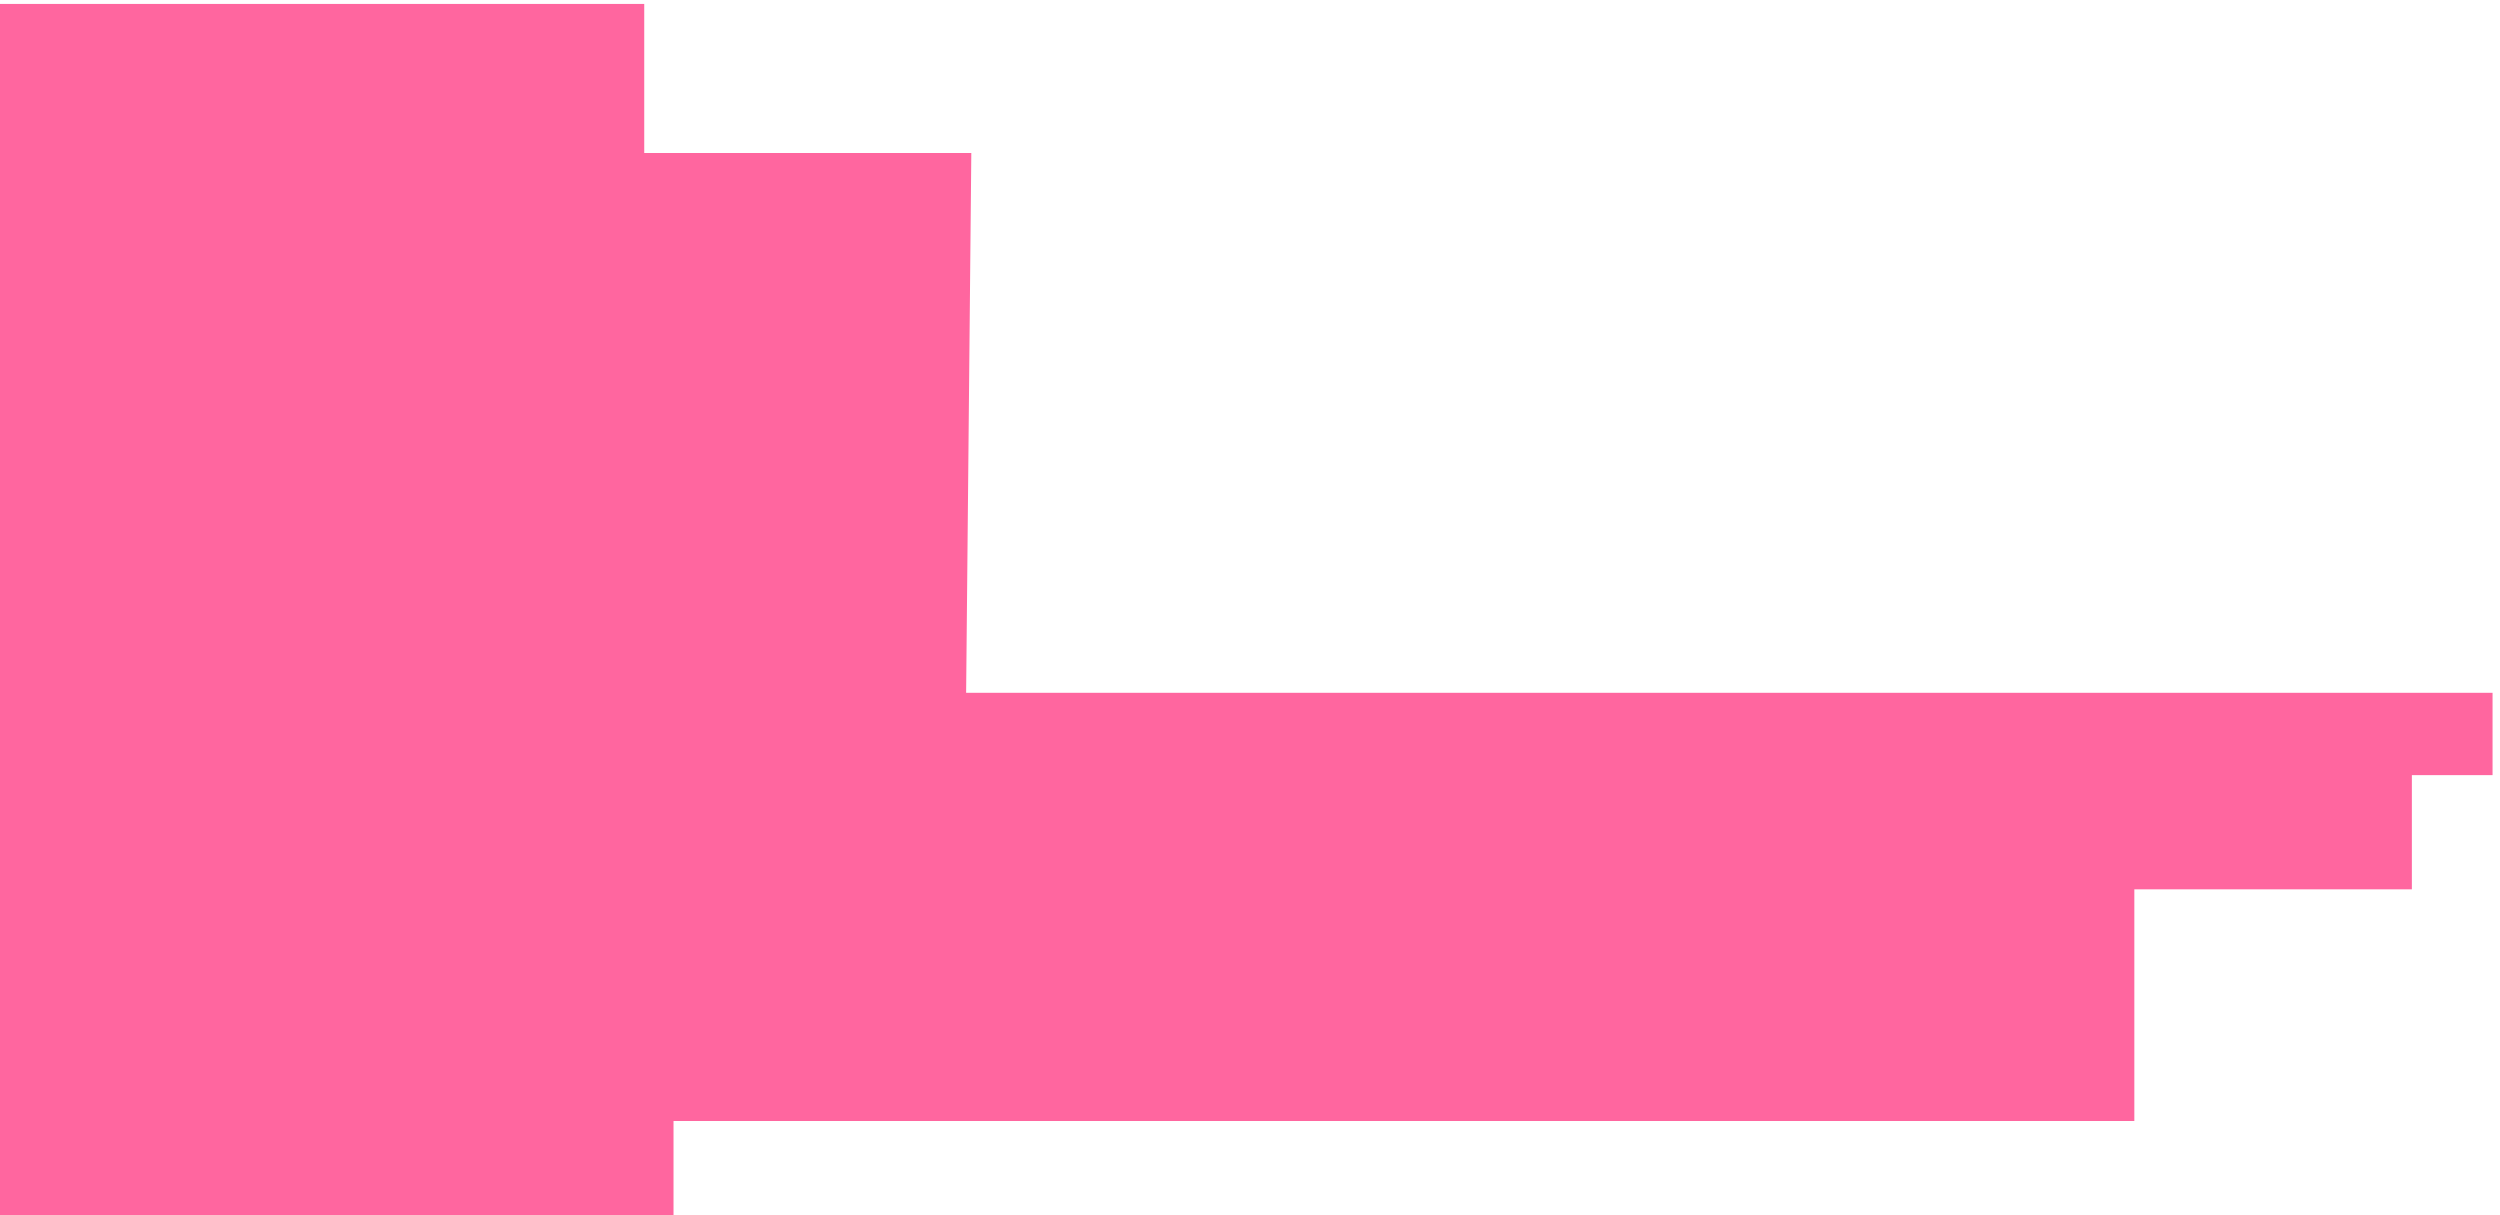 <?xml version="1.0" encoding="UTF-8" standalone="no"?>
<!DOCTYPE svg PUBLIC "-//W3C//DTD SVG 1.1//EN" "http://www.w3.org/Graphics/SVG/1.1/DTD/svg11.dtd">
<svg width="100%" height="100%" viewBox="0 0 541 263" version="1.1" xmlns="http://www.w3.org/2000/svg" xmlns:xlink="http://www.w3.org/1999/xlink" xml:space="preserve" xmlns:serif="http://www.serif.com/" style="fill-rule:evenodd;clip-rule:evenodd;stroke-linejoin:round;stroke-miterlimit:2;">
    <g transform="matrix(1,0,0,1,-7163.76,-5319.32)">
        <g id="island_score" transform="matrix(1,0,0,1,2328.79,-312.507)">
            <rect x="4834.97" y="5631.82" width="540.553" height="262.947" style="fill:none;"/>
            <g transform="matrix(1.337,0,0,1.68,2173.06,2274.46)">
                <path d="M2394.39,2098.28L2381.33,2098.28L2381.33,2112.99L2336.41,2112.99L2336.41,2142.83L2099.97,2142.83L2099.97,2155.5L1990.24,2155.5L1990.24,1998.94L2095.23,1998.94L2095.23,2018.14L2148.17,2018.14L2147.33,2087.67L2394.39,2087.67L2394.39,2098.28Z" style="fill:rgb(255,102,159);"/>
            </g>
        </g>
    </g>
</svg>

